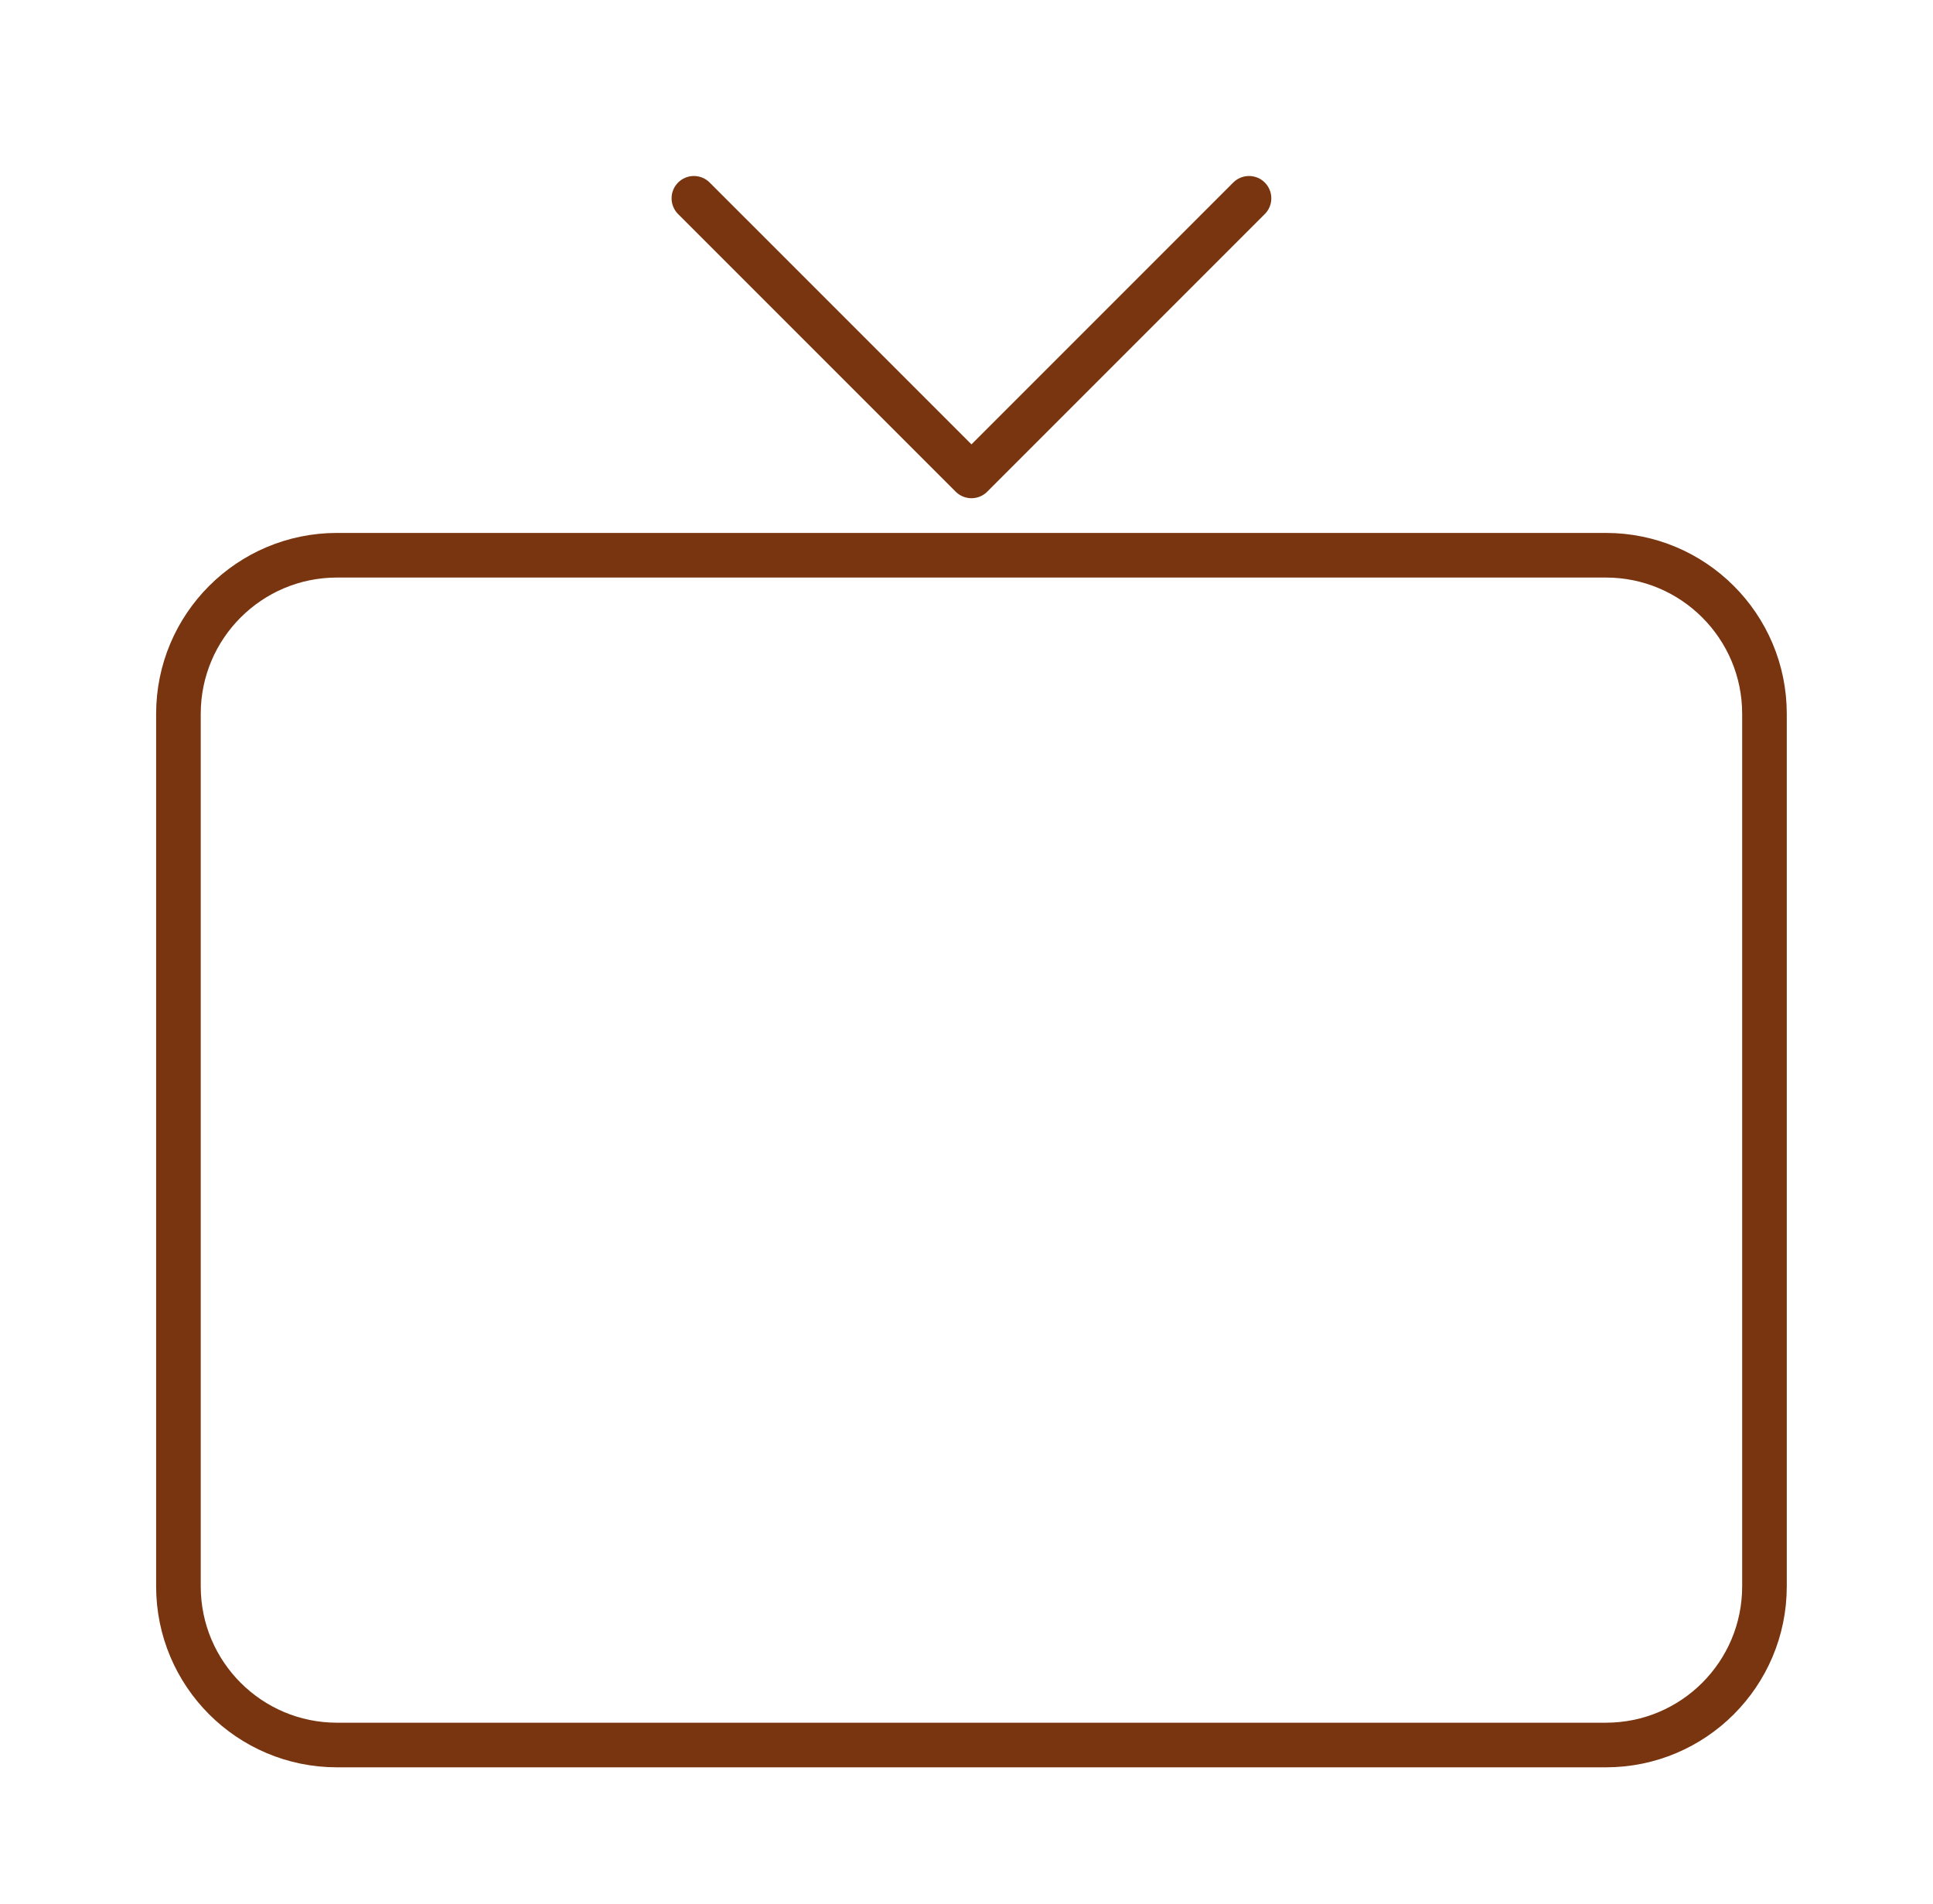 <svg xmlns="http://www.w3.org/2000/svg" width="65" height="64" viewBox="0 0 65 64" fill="none">
  <path d="M6 53.333V24C6 21.055 8.388 18.667 11.333 18.667H54C56.946 18.667 59.333 21.055 59.333 24V53.333C59.333 56.279 56.946 58.667 54 58.667H11.333C8.388 58.667 6 56.279 6 53.333Z" stroke="#78350F" stroke-width="1.5"/>
  <path d="M23.333 6.667L32.667 16L42 6.667" stroke="#78350F" stroke-width="1.5" stroke-linecap="round" stroke-linejoin="round"/>
</svg>